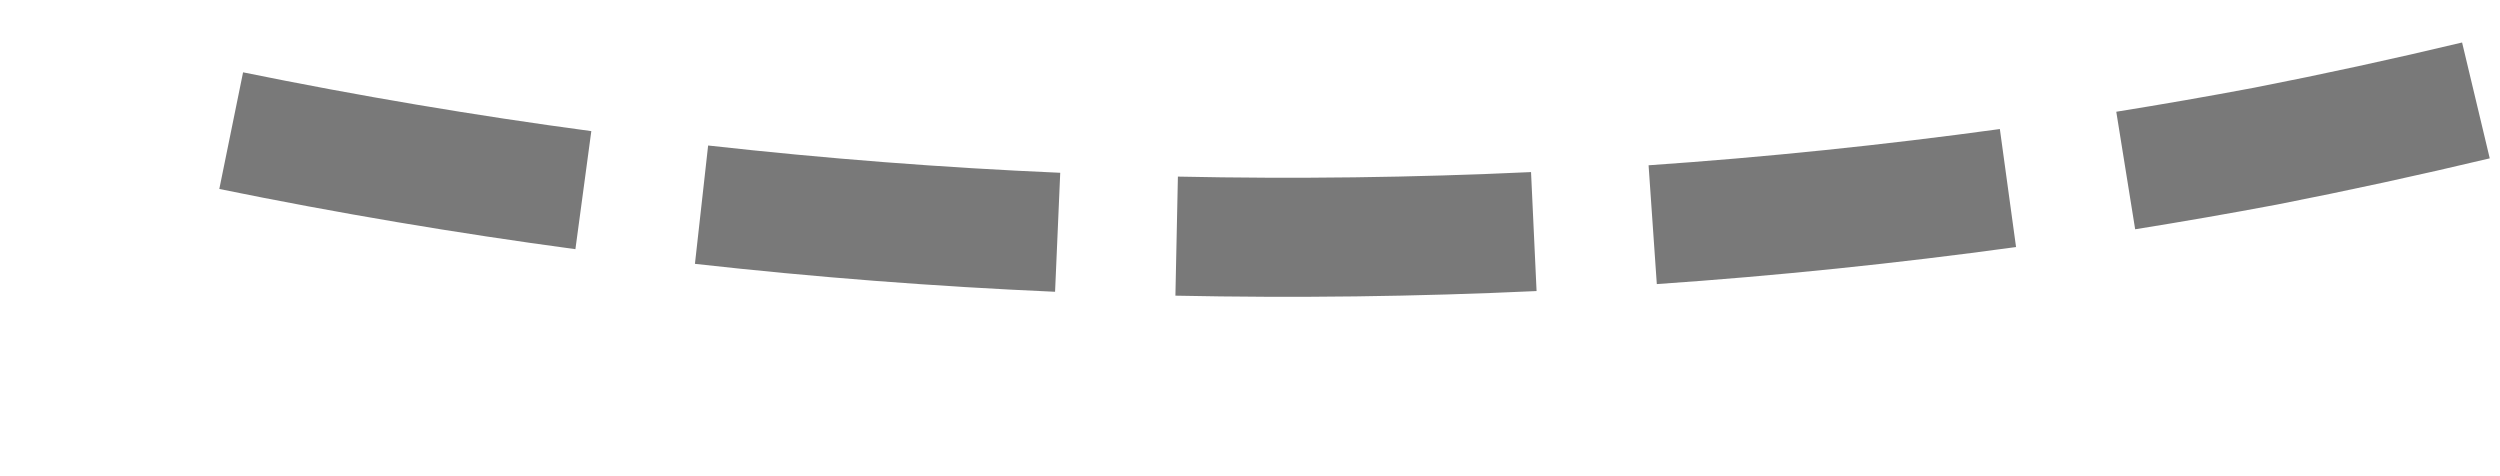﻿<?xml version="1.0" encoding="utf-8"?>
<svg version="1.1" xmlns:xlink="http://www.w3.org/1999/xlink" width="42px" height="8px" viewBox="2200 628  42 8" xmlns="http://www.w3.org/2000/svg">
  <g transform="matrix(-0.174 -0.985 0.985 -0.174 1984.274 2929.004 )">
    <path d="M 2221.881 629.589  C 2222.309 627.658  2222.803 625.743  2223.361 623.845  L 2221.442 623.281  C 2220.871 625.222  2220.367 627.181  2219.928 629.156  L 2221.881 629.589  Z M 2220.517 637.378  C 2220.77 635.416  2221.089 633.464  2221.474 631.524  L 2219.512 631.135  C 2219.119 633.119  2218.792 635.116  2218.533 637.122  L 2220.517 637.378  Z M 2219.859 645.258  C 2219.935 643.281  2220.077 641.308  2220.286 639.342  L 2218.297 639.131  C 2218.083 641.142  2217.938 643.16  2217.86 645.181  L 2219.859 645.258  Z M 2219.94 653.156  C 2219.869 651.967  2219.822 650.776  2219.8 649.585  C 2219.791 648.802  2219.793 648.018  2219.805 647.234  L 2217.806 647.203  C 2217.793 648.007  2217.791 648.811  2217.8 649.615  C 2217.823 650.836  2217.871 652.056  2217.943 653.275  L 2219.94 653.156  Z M 2220.765 661.02  C 2220.471 659.065  2220.242 657.1  2220.08 655.129  L 2218.087 655.292  C 2218.252 657.308  2218.486 659.318  2218.788 661.318  L 2220.765 661.02  Z M 2222.295 668.778  C 2221.825 666.857  2221.421 664.921  2221.082 662.972  L 2219.112 663.315  C 2219.458 665.307  2219.872 667.288  2220.352 669.253  L 2222.295 668.778  Z M 2224.515 676.367  C 2223.875 674.496  2223.298 672.604  2222.785 670.694  L 2220.854 671.212  C 2221.378 673.166  2221.968 675.101  2222.623 677.015  L 2224.515 676.367  Z M 2223.94 621.955  C 2224.54 620.07  2225.204 618.207  2225.93 616.367  L 2224.07 615.633  C 2223.327 617.514  2222.648 619.42  2222.034 621.347  L 2223.94 621.955  Z M 2216.29 679.468  L 2226 683  L 2230.317 673.613  L 2216.29 679.468  Z " fill-rule="nonzero" fill="#797979" stroke="none" />
  </g>
</svg>